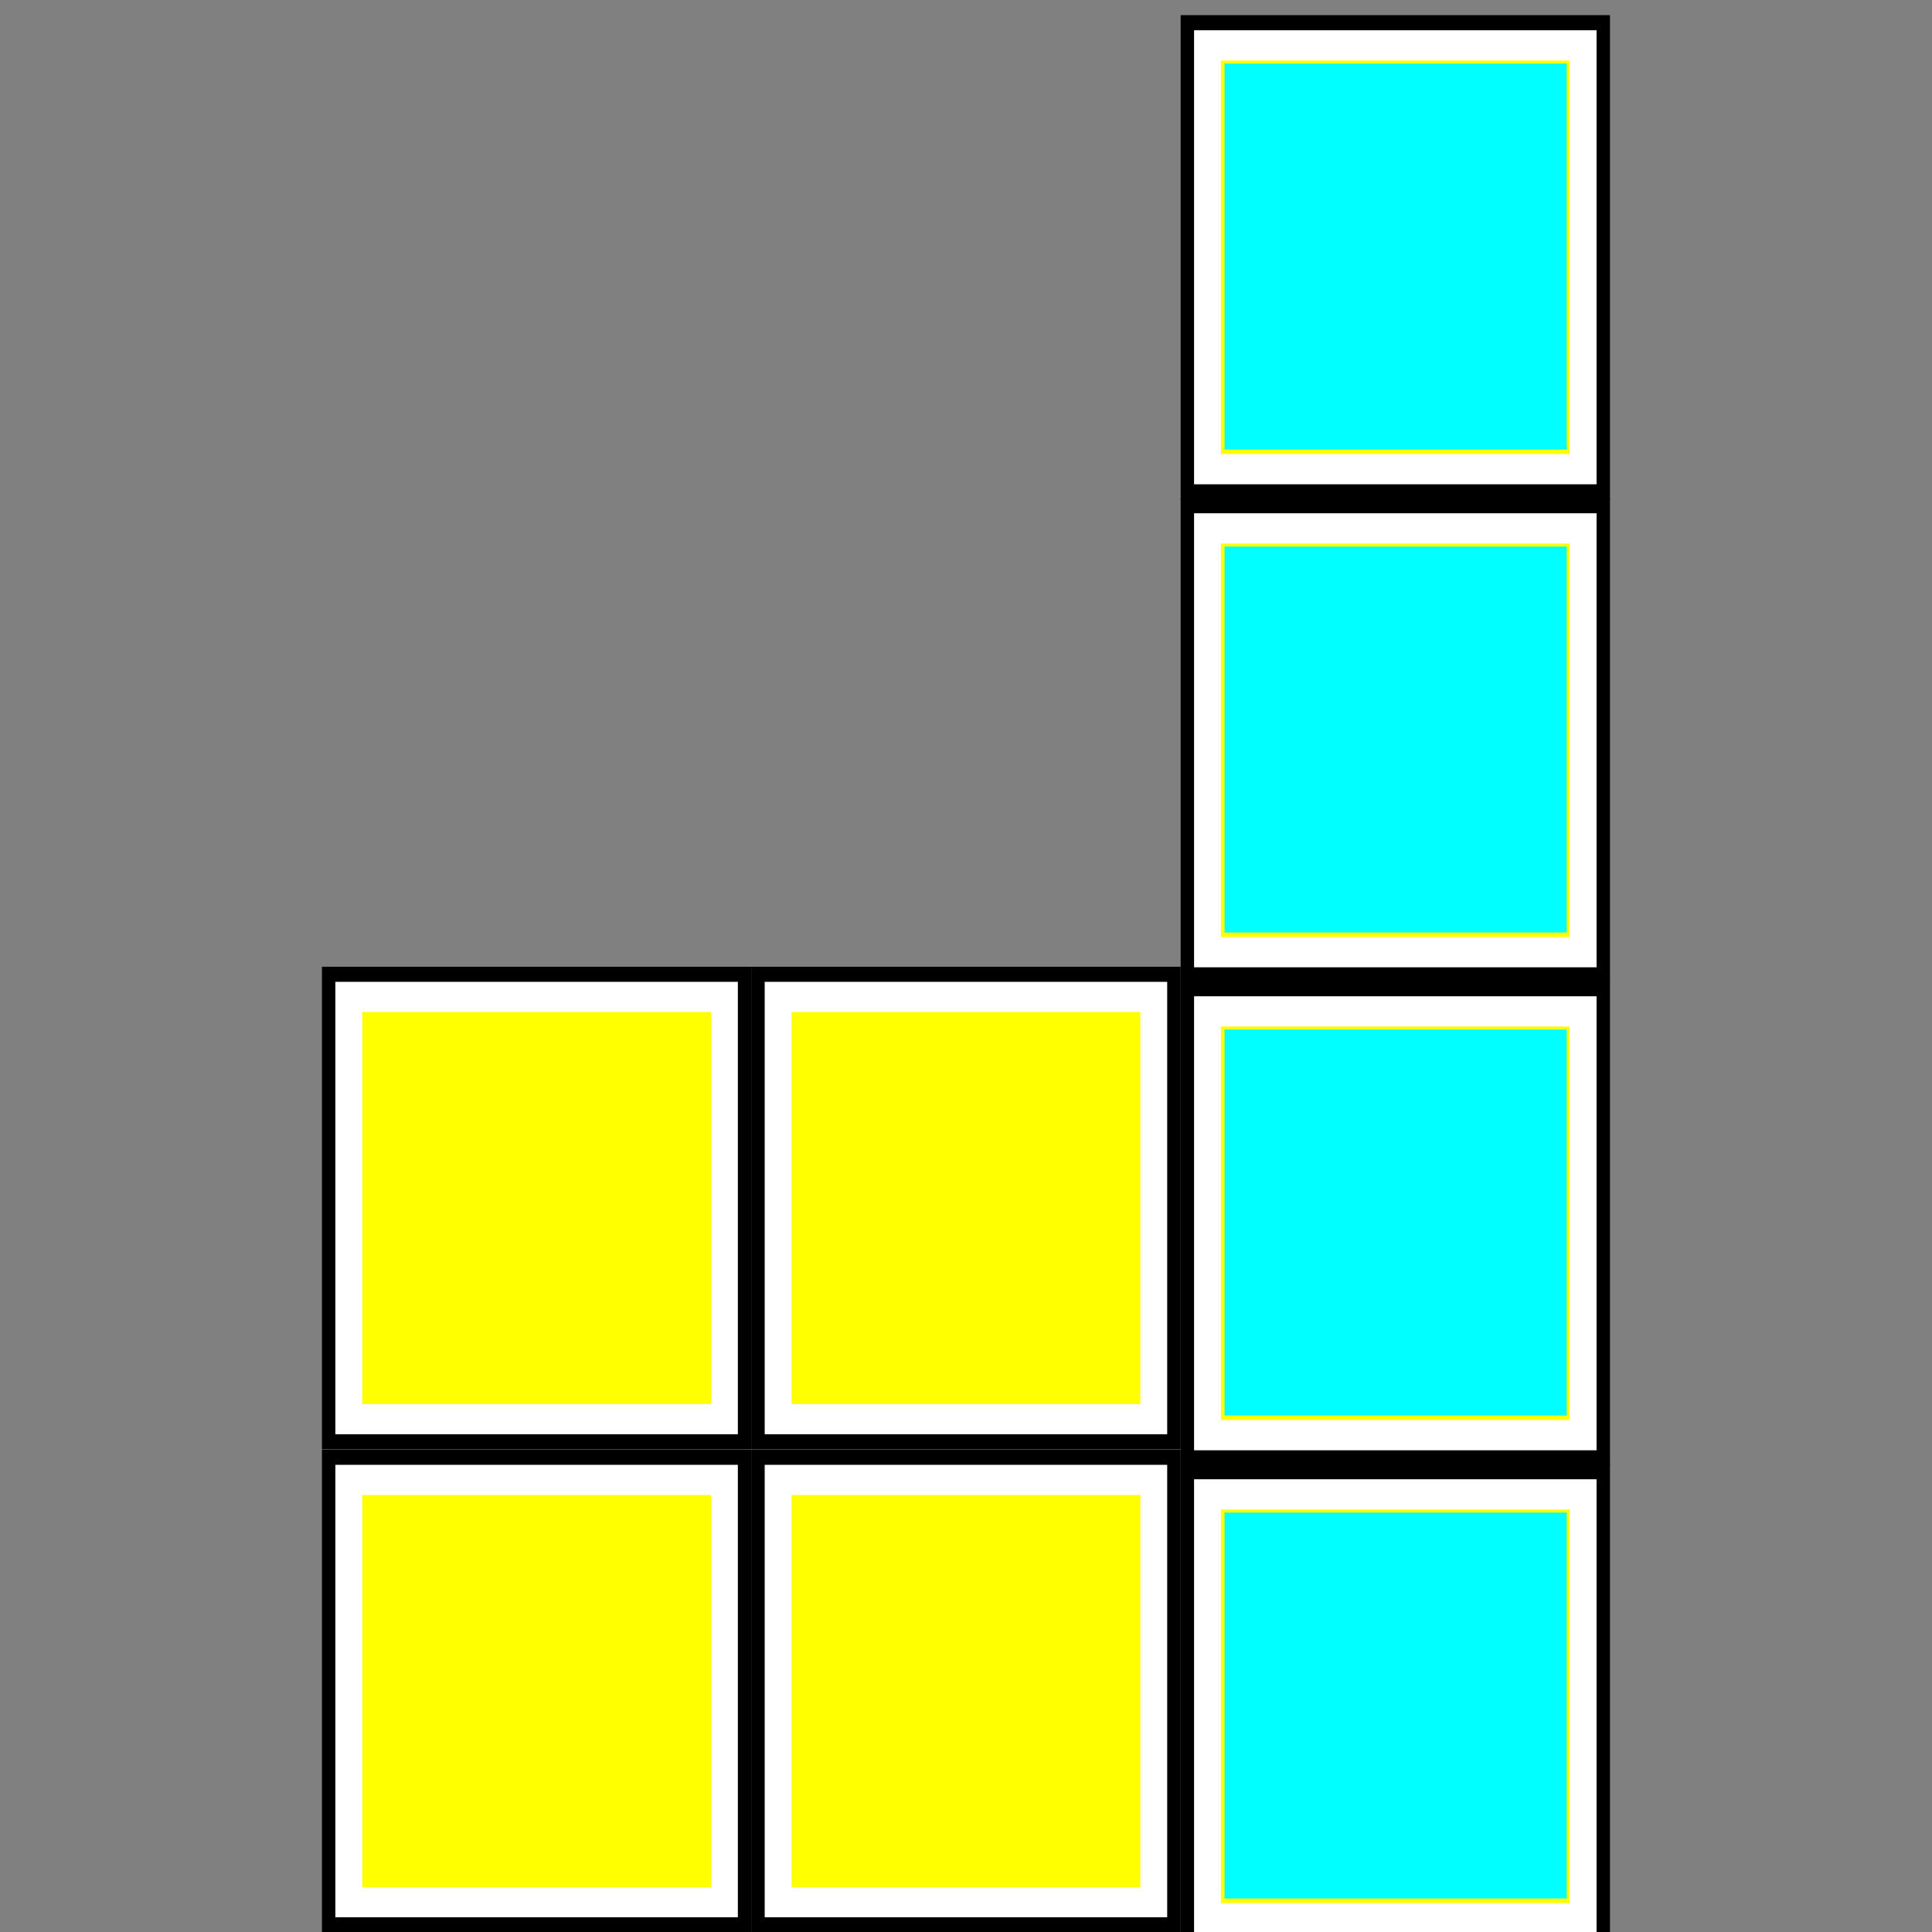 <?xml version="1.0" encoding="UTF-8" standalone="no"?>
<!-- Created with Inkscape (http://www.inkscape.org/) -->

<svg
   xmlns:dc="http://purl.org/dc/elements/1.1/"
   xmlns:cc="http://creativecommons.org/ns#"
   xmlns:rdf="http://www.w3.org/1999/02/22-rdf-syntax-ns#"
   xmlns:svg="http://www.w3.org/2000/svg"
   xmlns="http://www.w3.org/2000/svg"
   xmlns:sodipodi="http://sodipodi.sourceforge.net/DTD/sodipodi-0.dtd"
   xmlns:inkscape="http://www.inkscape.org/namespaces/inkscape"
   width="36"
   height="36"
   viewBox="0 0 36 36"
   id="svg4644"
   version="1.1"
   inkscape:version="0.91 r13725"
   sodipodi:docname="icon-ldpi.svg"
   inkscape:export-filename="C:\workspace.retrogames\RetroGames\app\src\main\res\drawable-ldpi\icon.png"
   inkscape:export-xdpi="90"
   inkscape:export-ydpi="90">
  <rect x="0" y="0" width="36" height="36" fill="#808080" stroke="none"/>
  <defs
     id="defs4646" />
  <sodipodi:namedview
     id="base"
     pagecolor="#ffffff"
     bordercolor="#666666"
     borderopacity="1.0"
     inkscape:pageopacity="0.0"
     inkscape:pageshadow="2"
     inkscape:zoom="2"
     inkscape:cx="-81.79992"
     inkscape:cy="100"
     inkscape:document-units="px"
     inkscape:current-layer="layer1"
     showgrid="false"
     inkscape:window-width="1920"
     inkscape:window-height="1015"
     inkscape:window-x="-9"
     inkscape:window-y="-9"
     inkscape:window-maximized="1"
     units="px" />
  <g
     inkscape:label="Layer 1"
     inkscape:groupmode="layer"
     id="layer1"
     transform="translate(0,-1016.362)">
    <flowRoot
       xml:space="preserve"
       id="flowRoot5200"
       style="font-style:normal;font-weight:normal;font-size:12.5px;line-height:125%;font-family:sans-serif;letter-spacing:0px;word-spacing:0px;fill:#000000;fill-opacity:1;stroke:none;stroke-width:1px;stroke-linecap:butt;stroke-linejoin:miter;stroke-opacity:1"><flowRegion
         id="flowRegion5202"><rect
           id="rect5204"
           width="362.857"
           height="14.286"
           x="397.143"
           y="246.929" /></flowRegion><flowPara
         id="flowPara5206" /></flowRoot>    <g
       id="g4459-6-9-53"
       transform="matrix(0.5,0,0,0.562,364.999,1059.112)"
       inkscape:export-filename="C:\workspace.retrogames\RetroGames\app\src\main\res\drawable-ldpi\icon.png"
       inkscape:export-xdpi="90"
       inkscape:export-ydpi="90">
      <g
         id="g4270-3-9-06">
        <rect
           style="opacity:1;fill:#000000;fill-opacity:1;fill-rule:evenodd;stroke:#000000;stroke-width:0;stroke-linecap:round;stroke-linejoin:miter;stroke-miterlimit:4;stroke-dasharray:none;stroke-dashoffset:0"
           id="rect4248-6-5-8"
           width="16"
           height="16"
           x="-718"
           y="-28" />
        <rect
           style="opacity:1;fill:#ffffff;fill-opacity:1;fill-rule:evenodd;stroke:#000000;stroke-width:0;stroke-linecap:round;stroke-linejoin:miter;stroke-miterlimit:4;stroke-dasharray:none;stroke-dashoffset:0"
           id="rect4248-7-7-8-7"
           width="15"
           height="15"
           x="-717.5"
           y="-27.5" />
      </g>
      <rect
         y="-26.5"
         x="-716.5"
         height="13"
         width="13"
         id="rect4268-0-1-39"
         style="opacity:1;fill:#ffff00;fill-opacity:1;fill-rule:evenodd;stroke:#000000;stroke-width:0;stroke-linecap:round;stroke-linejoin:miter;stroke-miterlimit:4;stroke-dasharray:none;stroke-dashoffset:0" />
    </g>
    <g
       id="g4459-6-9-53-1"
       transform="matrix(0.5,0,0,0.562,364.999,1050.112)"
       inkscape:export-filename="C:\workspace.retrogames\RetroGames\app\src\main\res\drawable-ldpi\icon.png"
       inkscape:export-xdpi="90"
       inkscape:export-ydpi="90">
      <g
         id="g4270-3-9-06-1">
        <rect
           style="opacity:1;fill:#000000;fill-opacity:1;fill-rule:evenodd;stroke:#000000;stroke-width:0;stroke-linecap:round;stroke-linejoin:miter;stroke-miterlimit:4;stroke-dasharray:none;stroke-dashoffset:0"
           id="rect4248-6-5-8-7"
           width="16"
           height="16"
           x="-718"
           y="-28" />
        <rect
           style="opacity:1;fill:#ffffff;fill-opacity:1;fill-rule:evenodd;stroke:#000000;stroke-width:0;stroke-linecap:round;stroke-linejoin:miter;stroke-miterlimit:4;stroke-dasharray:none;stroke-dashoffset:0"
           id="rect4248-7-7-8-7-7"
           width="15"
           height="15"
           x="-717.5"
           y="-27.5" />
      </g>
      <rect
         y="-26.5"
         x="-716.5"
         height="13"
         width="13"
         id="rect4268-0-1-39-0"
         style="opacity:1;fill:#ffff00;fill-opacity:1;fill-rule:evenodd;stroke:#000000;stroke-width:0;stroke-linecap:round;stroke-linejoin:miter;stroke-miterlimit:4;stroke-dasharray:none;stroke-dashoffset:0" />
    </g>
    <g
       id="g4459-6-9-53-5"
       transform="matrix(0.5,0,0,0.562,372.999,1059.112)"
       inkscape:export-filename="C:\workspace.retrogames\RetroGames\app\src\main\res\drawable-ldpi\icon.png"
       inkscape:export-xdpi="90"
       inkscape:export-ydpi="90">
      <g
         id="g4270-3-9-06-4">
        <rect
           style="opacity:1;fill:#000000;fill-opacity:1;fill-rule:evenodd;stroke:#000000;stroke-width:0;stroke-linecap:round;stroke-linejoin:miter;stroke-miterlimit:4;stroke-dasharray:none;stroke-dashoffset:0"
           id="rect4248-6-5-8-5"
           width="16"
           height="16"
           x="-718"
           y="-28" />
        <rect
           style="opacity:1;fill:#ffffff;fill-opacity:1;fill-rule:evenodd;stroke:#000000;stroke-width:0;stroke-linecap:round;stroke-linejoin:miter;stroke-miterlimit:4;stroke-dasharray:none;stroke-dashoffset:0"
           id="rect4248-7-7-8-7-3"
           width="15"
           height="15"
           x="-717.5"
           y="-27.5" />
      </g>
      <rect
         y="-26.5"
         x="-716.5"
         height="13"
         width="13"
         id="rect4268-0-1-39-3"
         style="opacity:1;fill:#ffff00;fill-opacity:1;fill-rule:evenodd;stroke:#000000;stroke-width:0;stroke-linecap:round;stroke-linejoin:miter;stroke-miterlimit:4;stroke-dasharray:none;stroke-dashoffset:0" />
    </g>
    <g
       id="g4459-6-9-53-1-6"
       transform="matrix(0.5,0,0,0.562,372.999,1050.112)"
       inkscape:export-filename="C:\workspace.retrogames\RetroGames\app\src\main\res\drawable-ldpi\icon.png"
       inkscape:export-xdpi="90"
       inkscape:export-ydpi="90">
      <g
         id="g4270-3-9-06-1-2">
        <rect
           style="opacity:1;fill:#000000;fill-opacity:1;fill-rule:evenodd;stroke:#000000;stroke-width:0;stroke-linecap:round;stroke-linejoin:miter;stroke-miterlimit:4;stroke-dasharray:none;stroke-dashoffset:0"
           id="rect4248-6-5-8-7-9"
           width="16"
           height="16"
           x="-718"
           y="-28" />
        <rect
           style="opacity:1;fill:#ffffff;fill-opacity:1;fill-rule:evenodd;stroke:#000000;stroke-width:0;stroke-linecap:round;stroke-linejoin:miter;stroke-miterlimit:4;stroke-dasharray:none;stroke-dashoffset:0"
           id="rect4248-7-7-8-7-7-1"
           width="15"
           height="15"
           x="-717.5"
           y="-27.5" />
      </g>
      <rect
         y="-26.5"
         x="-716.5"
         height="13"
         width="13"
         id="rect4268-0-1-39-0-6"
         style="opacity:1;fill:#ffff00;fill-opacity:1;fill-rule:evenodd;stroke:#000000;stroke-width:0;stroke-linecap:round;stroke-linejoin:miter;stroke-miterlimit:4;stroke-dasharray:none;stroke-dashoffset:0" />
    </g>
    <g
       id="g4587"
       transform="matrix(0.125,0,0,0.141,-35.125,937.561)"
       inkscape:export-filename="C:\workspace.retrogames\RetroGames\app\src\main\res\drawable-ldpi\icon.png"
       inkscape:export-xdpi="90"
       inkscape:export-ydpi="90">
      <g
         style="stroke:#00ffff"
         transform="matrix(4,0,0,4,3328.998,864.362)"
         id="g4459-6-9-53-1-6-1-6">
        <g
           style="stroke:#00ffff"
           id="g4270-3-9-06-1-2-4-9">
          <rect
             y="-28"
             x="-718"
             height="16"
             width="16"
             id="rect4248-6-5-8-7-9-5-3"
             style="opacity:1;fill:#000000;fill-opacity:1;fill-rule:evenodd;stroke:#00ffff;stroke-width:0;stroke-linecap:round;stroke-linejoin:miter;stroke-miterlimit:4;stroke-dasharray:none;stroke-dashoffset:0" />
          <rect
             y="-27.5"
             x="-717.5"
             height="15"
             width="15"
             id="rect4248-7-7-8-7-7-1-1-3"
             style="opacity:1;fill:#ffffff;fill-opacity:1;fill-rule:evenodd;stroke:#00ffff;stroke-width:0;stroke-linecap:round;stroke-linejoin:miter;stroke-miterlimit:4;stroke-dasharray:none;stroke-dashoffset:0" />
        </g>
        <rect
           style="opacity:1;fill:#ffff00;fill-opacity:1;fill-rule:evenodd;stroke:#00ffff;stroke-width:0;stroke-linecap:round;stroke-linejoin:miter;stroke-miterlimit:4;stroke-dasharray:none;stroke-dashoffset:0"
           id="rect4268-0-1-39-0-6-5-0"
           width="13"
           height="13"
           x="-716.5"
           y="-26.5" />
      </g>
      <path
         transform="translate(0,485.433)"
         inkscape:connector-curvature="0"
         id="path4585"
         d="m 463.542,298.829 0,-25.5 25.5,0 25.5,0 0,25.5 0,25.5 -25.5,0 -25.5,0 0,-25.5 z"
         style="opacity:1;fill:#00ffff;fill-opacity:1;fill-rule:evenodd;stroke:#00ffff;stroke-width:0;stroke-linecap:round;stroke-linejoin:miter;stroke-miterlimit:4;stroke-dasharray:none;stroke-dashoffset:0" />
    </g>
    <g
       id="g4587-7"
       transform="matrix(0.125,0,0,0.141,-35.125,928.561)"
       inkscape:export-filename="C:\workspace.retrogames\RetroGames\app\src\main\res\drawable-ldpi\icon.png"
       inkscape:export-xdpi="90"
       inkscape:export-ydpi="90">
      <g
         style="stroke:#00ffff"
         transform="matrix(4,0,0,4,3328.998,864.362)"
         id="g4459-6-9-53-1-6-1-6-8">
        <g
           style="stroke:#00ffff"
           id="g4270-3-9-06-1-2-4-9-1">
          <rect
             y="-28"
             x="-718"
             height="16"
             width="16"
             id="rect4248-6-5-8-7-9-5-3-2"
             style="opacity:1;fill:#000000;fill-opacity:1;fill-rule:evenodd;stroke:#00ffff;stroke-width:0;stroke-linecap:round;stroke-linejoin:miter;stroke-miterlimit:4;stroke-dasharray:none;stroke-dashoffset:0" />
          <rect
             y="-27.5"
             x="-717.5"
             height="15"
             width="15"
             id="rect4248-7-7-8-7-7-1-1-3-9"
             style="opacity:1;fill:#ffffff;fill-opacity:1;fill-rule:evenodd;stroke:#00ffff;stroke-width:0;stroke-linecap:round;stroke-linejoin:miter;stroke-miterlimit:4;stroke-dasharray:none;stroke-dashoffset:0" />
        </g>
        <rect
           style="opacity:1;fill:#ffff00;fill-opacity:1;fill-rule:evenodd;stroke:#00ffff;stroke-width:0;stroke-linecap:round;stroke-linejoin:miter;stroke-miterlimit:4;stroke-dasharray:none;stroke-dashoffset:0"
           id="rect4268-0-1-39-0-6-5-0-3"
           width="13"
           height="13"
           x="-716.5"
           y="-26.5" />
      </g>
      <path
         transform="translate(0,485.433)"
         inkscape:connector-curvature="0"
         id="path4585-0"
         d="m 463.542,298.829 0,-25.5 25.5,0 25.5,0 0,25.5 0,25.5 -25.5,0 -25.5,0 0,-25.5 z"
         style="opacity:1;fill:#00ffff;fill-opacity:1;fill-rule:evenodd;stroke:#00ffff;stroke-width:0;stroke-linecap:round;stroke-linejoin:miter;stroke-miterlimit:4;stroke-dasharray:none;stroke-dashoffset:0" />
    </g>
    <g
       id="g4587-7-2"
       transform="matrix(0.125,0,0,0.141,-35.125,919.561)"
       inkscape:export-filename="C:\workspace.retrogames\RetroGames\app\src\main\res\drawable-ldpi\icon.png"
       inkscape:export-xdpi="90"
       inkscape:export-ydpi="90">
      <g
         style="stroke:#00ffff"
         transform="matrix(4,0,0,4,3328.998,864.362)"
         id="g4459-6-9-53-1-6-1-6-8-5">
        <g
           style="stroke:#00ffff"
           id="g4270-3-9-06-1-2-4-9-1-9">
          <rect
             y="-28"
             x="-718"
             height="16"
             width="16"
             id="rect4248-6-5-8-7-9-5-3-2-4"
             style="opacity:1;fill:#000000;fill-opacity:1;fill-rule:evenodd;stroke:#00ffff;stroke-width:0;stroke-linecap:round;stroke-linejoin:miter;stroke-miterlimit:4;stroke-dasharray:none;stroke-dashoffset:0" />
          <rect
             y="-27.5"
             x="-717.5"
             height="15"
             width="15"
             id="rect4248-7-7-8-7-7-1-1-3-9-8"
             style="opacity:1;fill:#ffffff;fill-opacity:1;fill-rule:evenodd;stroke:#00ffff;stroke-width:0;stroke-linecap:round;stroke-linejoin:miter;stroke-miterlimit:4;stroke-dasharray:none;stroke-dashoffset:0" />
        </g>
        <rect
           style="opacity:1;fill:#ffff00;fill-opacity:1;fill-rule:evenodd;stroke:#00ffff;stroke-width:0;stroke-linecap:round;stroke-linejoin:miter;stroke-miterlimit:4;stroke-dasharray:none;stroke-dashoffset:0"
           id="rect4268-0-1-39-0-6-5-0-3-1"
           width="13"
           height="13"
           x="-716.5"
           y="-26.5" />
      </g>
      <path
         transform="translate(0,485.433)"
         inkscape:connector-curvature="0"
         id="path4585-0-5"
         d="m 463.542,298.829 0,-25.5 25.5,0 25.5,0 0,25.5 0,25.5 -25.5,0 -25.5,0 0,-25.5 z"
         style="opacity:1;fill:#00ffff;fill-opacity:1;fill-rule:evenodd;stroke:#00ffff;stroke-width:0;stroke-linecap:round;stroke-linejoin:miter;stroke-miterlimit:4;stroke-dasharray:none;stroke-dashoffset:0" />
    </g>
    <g
       id="g4587-7-2-9"
       transform="matrix(0.125,0,0,0.141,-35.125,910.561)"
       inkscape:export-filename="C:\workspace.retrogames\RetroGames\app\src\main\res\drawable-ldpi\icon.png"
       inkscape:export-xdpi="90"
       inkscape:export-ydpi="90">
      <g
         style="stroke:#00ffff"
         transform="matrix(4,0,0,4,3328.998,864.362)"
         id="g4459-6-9-53-1-6-1-6-8-5-2">
        <g
           style="stroke:#00ffff"
           id="g4270-3-9-06-1-2-4-9-1-9-4">
          <rect
             y="-28"
             x="-718"
             height="16"
             width="16"
             id="rect4248-6-5-8-7-9-5-3-2-4-6"
             style="opacity:1;fill:#000000;fill-opacity:1;fill-rule:evenodd;stroke:#00ffff;stroke-width:0;stroke-linecap:round;stroke-linejoin:miter;stroke-miterlimit:4;stroke-dasharray:none;stroke-dashoffset:0" />
          <rect
             y="-27.5"
             x="-717.5"
             height="15"
             width="15"
             id="rect4248-7-7-8-7-7-1-1-3-9-8-3"
             style="opacity:1;fill:#ffffff;fill-opacity:1;fill-rule:evenodd;stroke:#00ffff;stroke-width:0;stroke-linecap:round;stroke-linejoin:miter;stroke-miterlimit:4;stroke-dasharray:none;stroke-dashoffset:0" />
        </g>
        <rect
           style="opacity:1;fill:#ffff00;fill-opacity:1;fill-rule:evenodd;stroke:#00ffff;stroke-width:0;stroke-linecap:round;stroke-linejoin:miter;stroke-miterlimit:4;stroke-dasharray:none;stroke-dashoffset:0"
           id="rect4268-0-1-39-0-6-5-0-3-1-5"
           width="13"
           height="13"
           x="-716.5"
           y="-26.5" />
      </g>
      <path
         transform="translate(0,485.433)"
         inkscape:connector-curvature="0"
         id="path4585-0-5-0"
         d="m 463.542,298.829 0,-25.5 25.5,0 25.5,0 0,25.5 0,25.5 -25.5,0 -25.5,0 0,-25.5 z"
         style="opacity:1;fill:#00ffff;fill-opacity:1;fill-rule:evenodd;stroke:#00ffff;stroke-width:0;stroke-linecap:round;stroke-linejoin:miter;stroke-miterlimit:4;stroke-dasharray:none;stroke-dashoffset:0" />
    </g>
  </g>
</svg>
